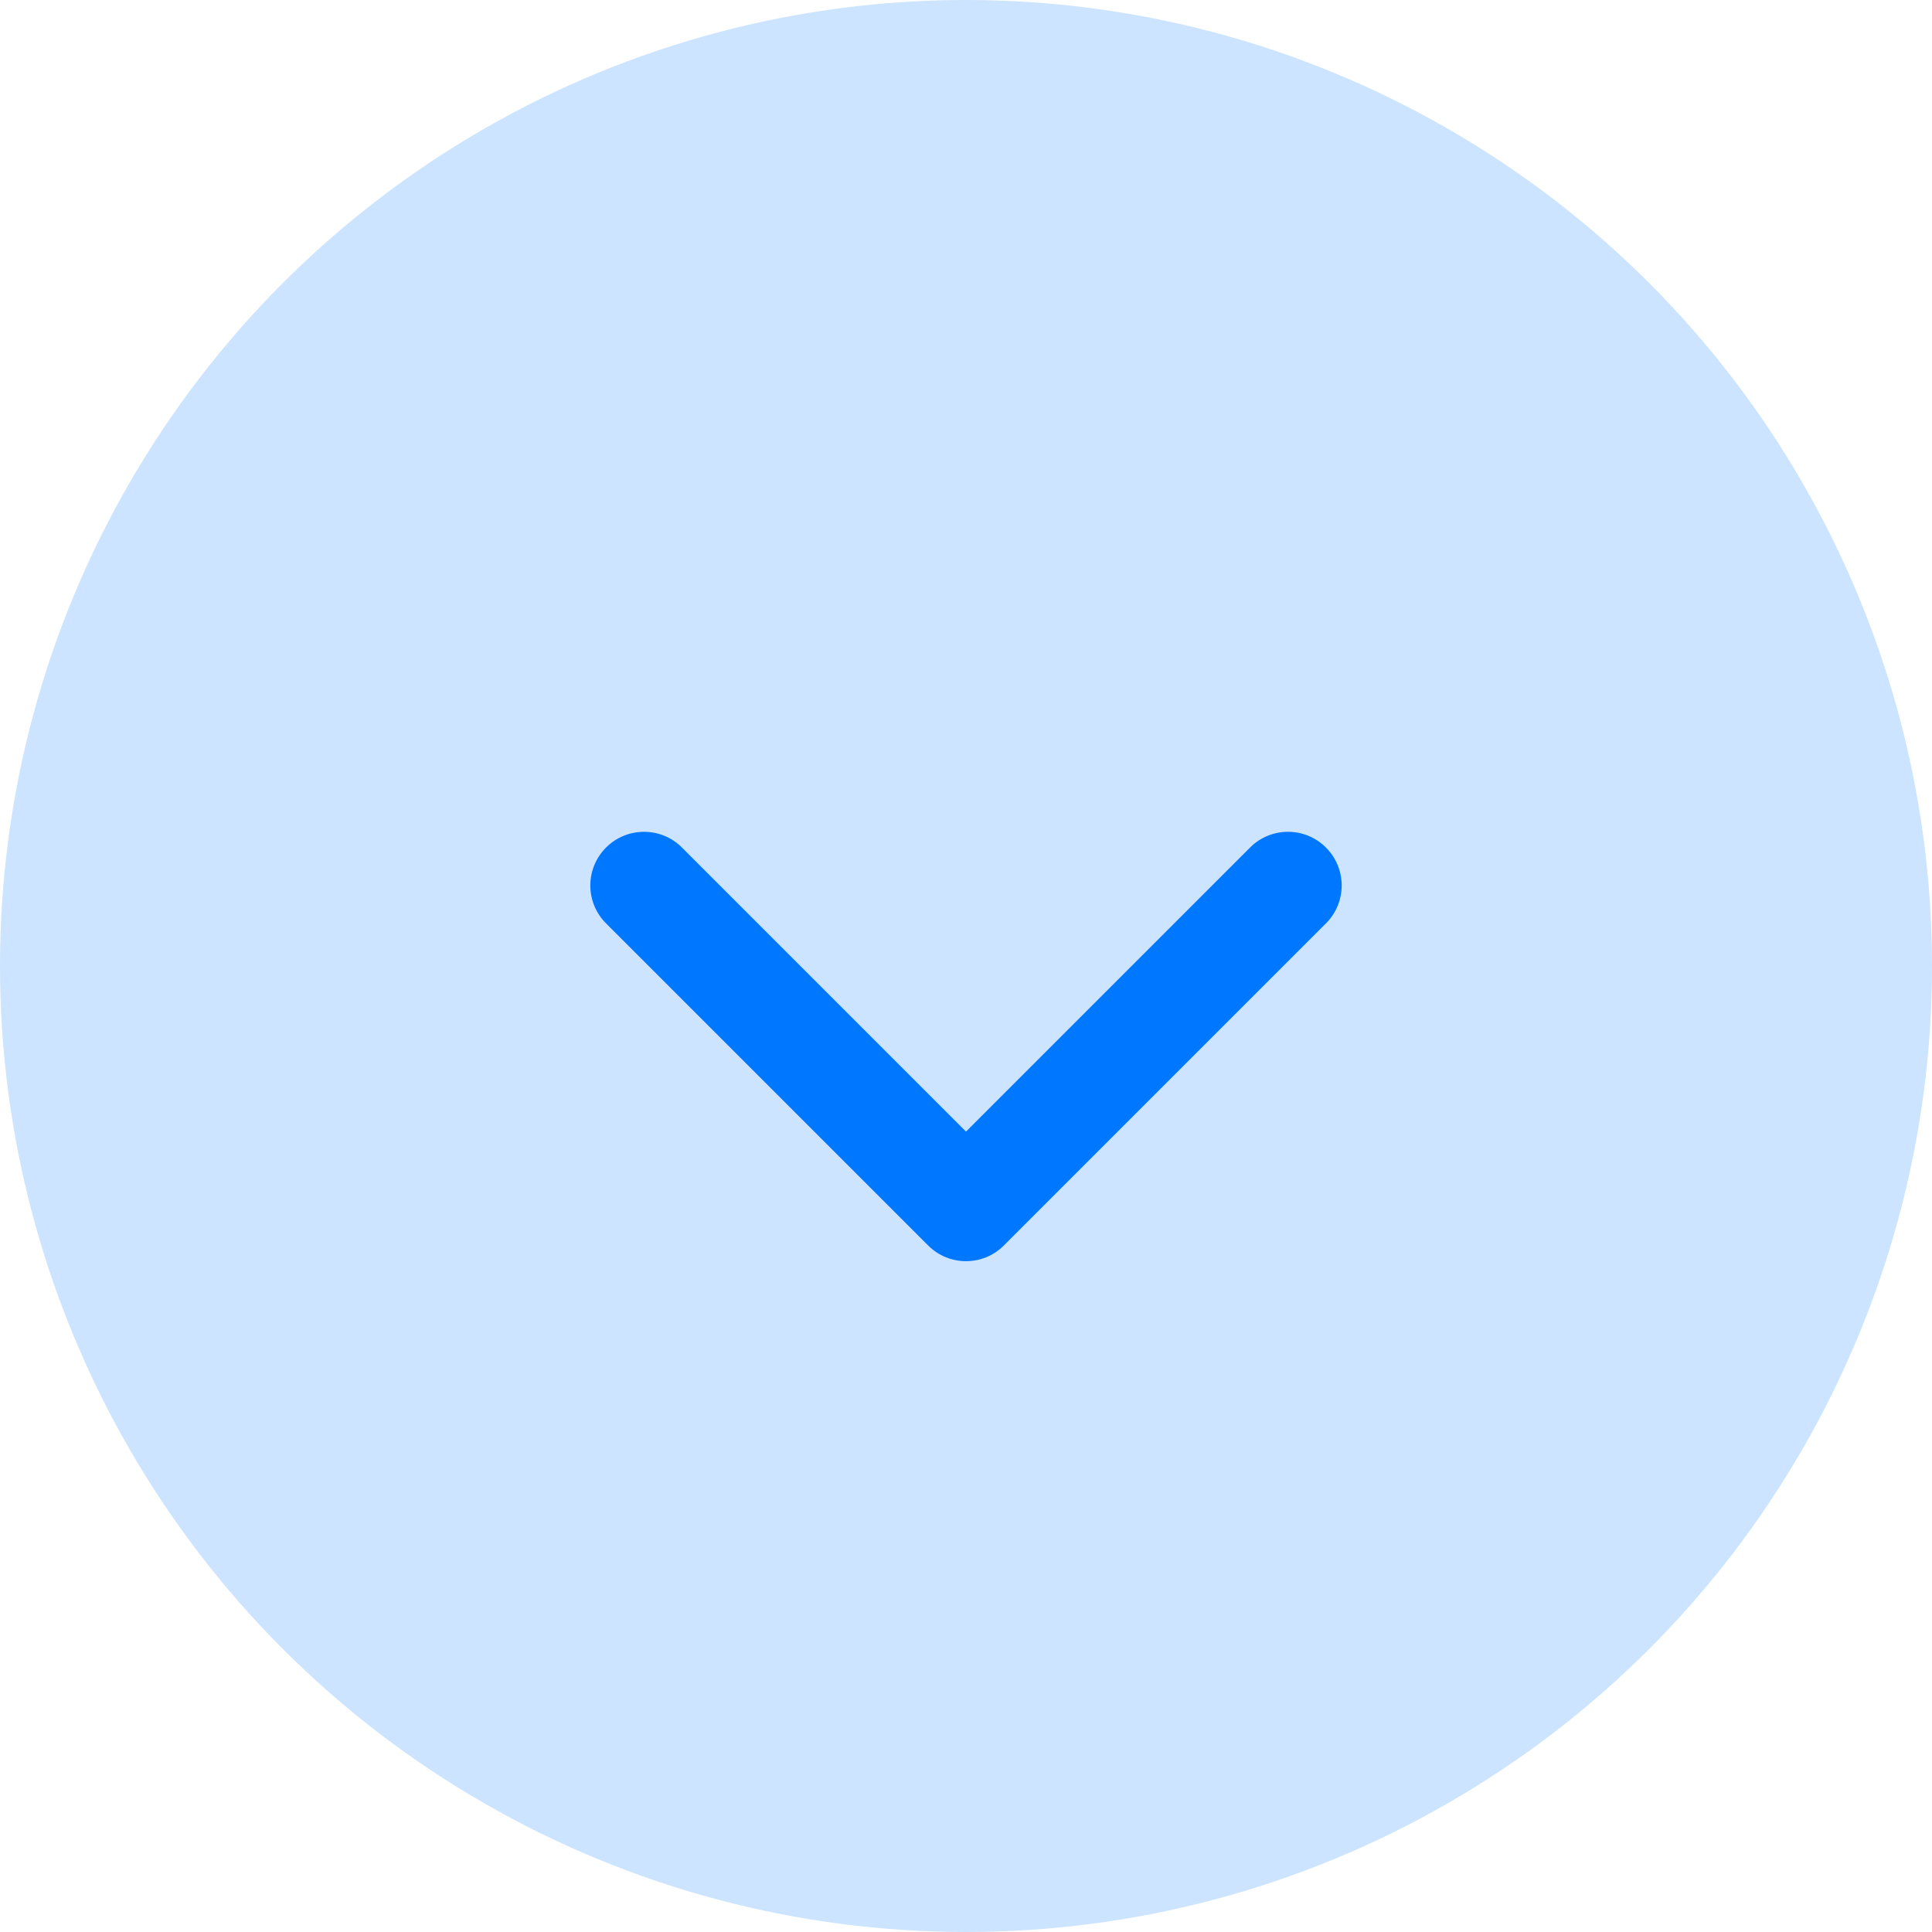 <svg width="24" height="24" viewBox="0 0 24 24" fill="none" xmlns="http://www.w3.org/2000/svg">
<circle cx="12" cy="12" r="12" fill="#CCE4FF"/>
<path fill-rule="evenodd" clip-rule="evenodd" d="M7.529 10.528C7.789 10.268 8.211 10.268 8.471 10.528L12 14.057L15.529 10.528C15.789 10.268 16.211 10.268 16.471 10.528C16.732 10.789 16.732 11.211 16.471 11.471L12.471 15.471C12.211 15.732 11.789 15.732 11.529 15.471L7.529 11.471C7.268 11.211 7.268 10.789 7.529 10.528Z" fill="#0077FF"/>
</svg>
